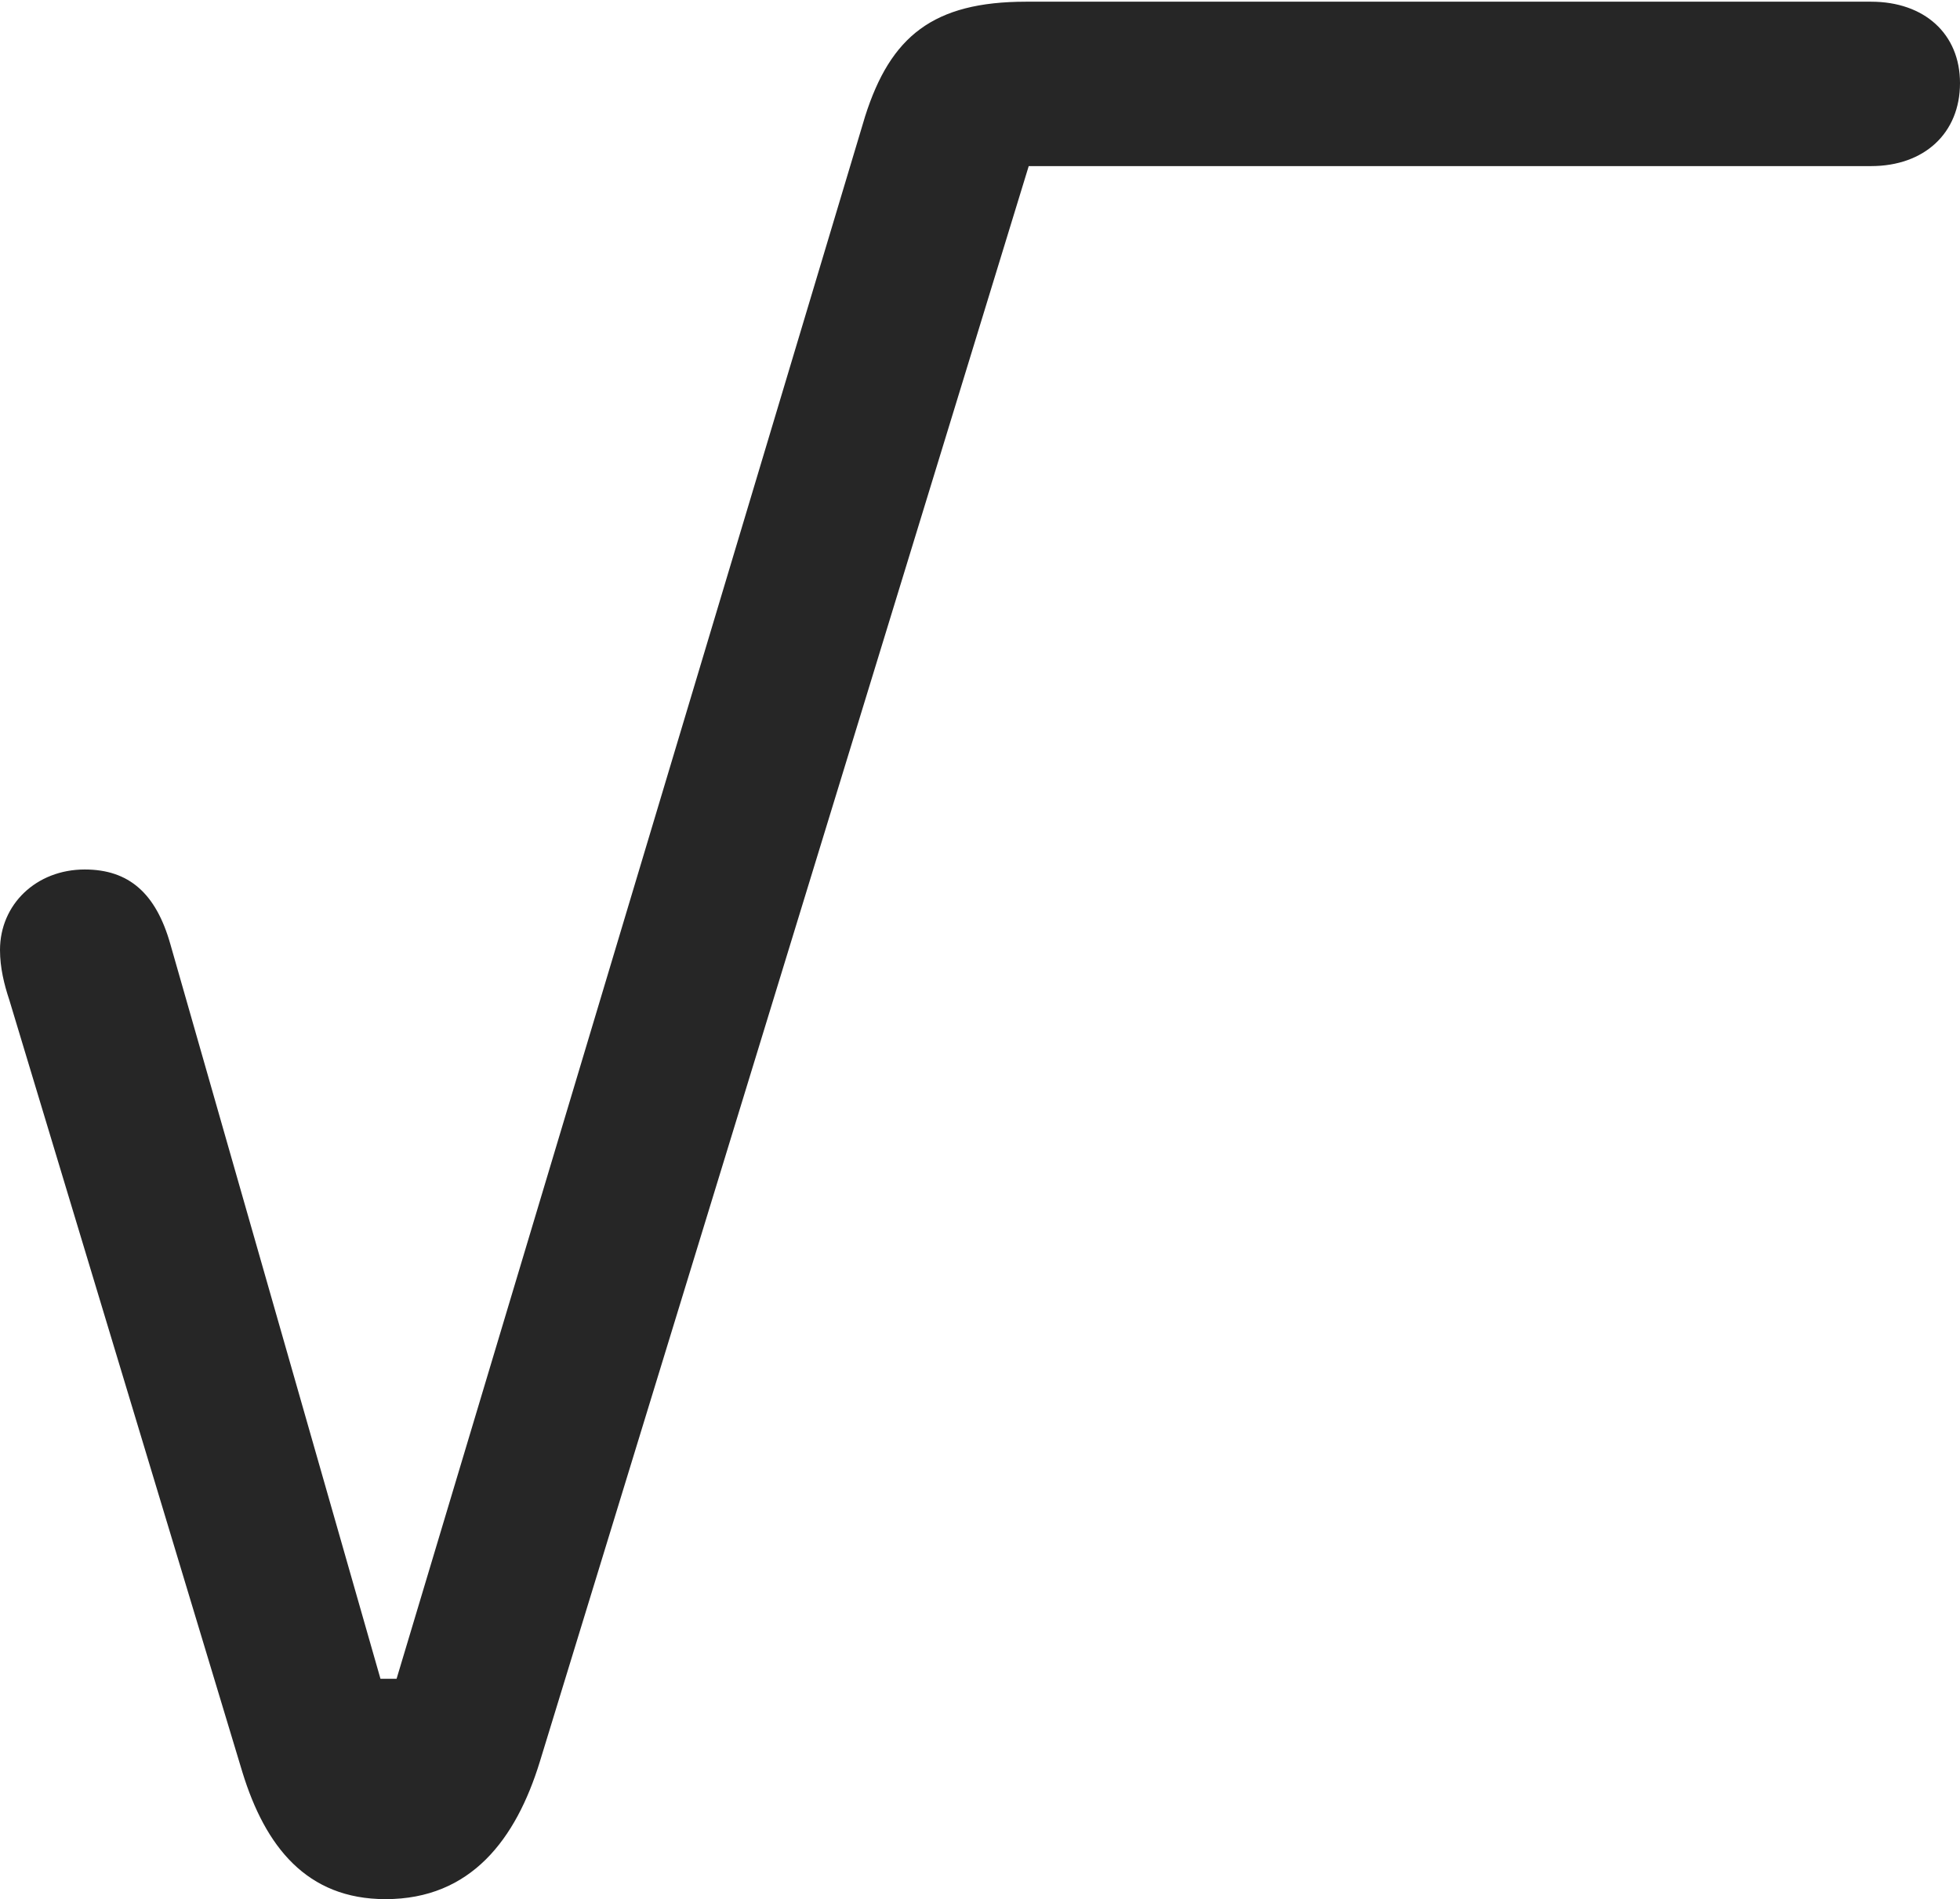 <?xml version="1.0" encoding="UTF-8"?>
<!--Generator: Apple Native CoreSVG 326-->
<!DOCTYPE svg
PUBLIC "-//W3C//DTD SVG 1.1//EN"
       "http://www.w3.org/Graphics/SVG/1.1/DTD/svg11.dtd">
<svg version="1.1" xmlns="http://www.w3.org/2000/svg" xmlns:xlink="http://www.w3.org/1999/xlink" viewBox="0 0 578.25 560.25">
 <g>
  <rect height="560.25" opacity="0" width="578.25" x="0" y="0"/>
  <path d="M113.75 560.25C139 560.25 152.25 542.5 159.25 519.75L303.5 49L552 49C567.75 49 578.25 39.25 578.25 24.5C578.25 10 567.75 0.5 552 0.5L302.75 0.5C275.25 0.5 262.75 10.75 255.25 34.25L117 495.25L112.25 495.25L50.25 278.5C46 263.5 38 256.5 25 256.5C10.75 256.5 0 266.75 0 280.25C0 285.5 1.25 290.5 2.75 295L71.5 522.75C78.25 544.75 90.5 560.25 113.75 560.25Z" fill="black" fill-opacity="0.85"/>
 </g>
</svg>
